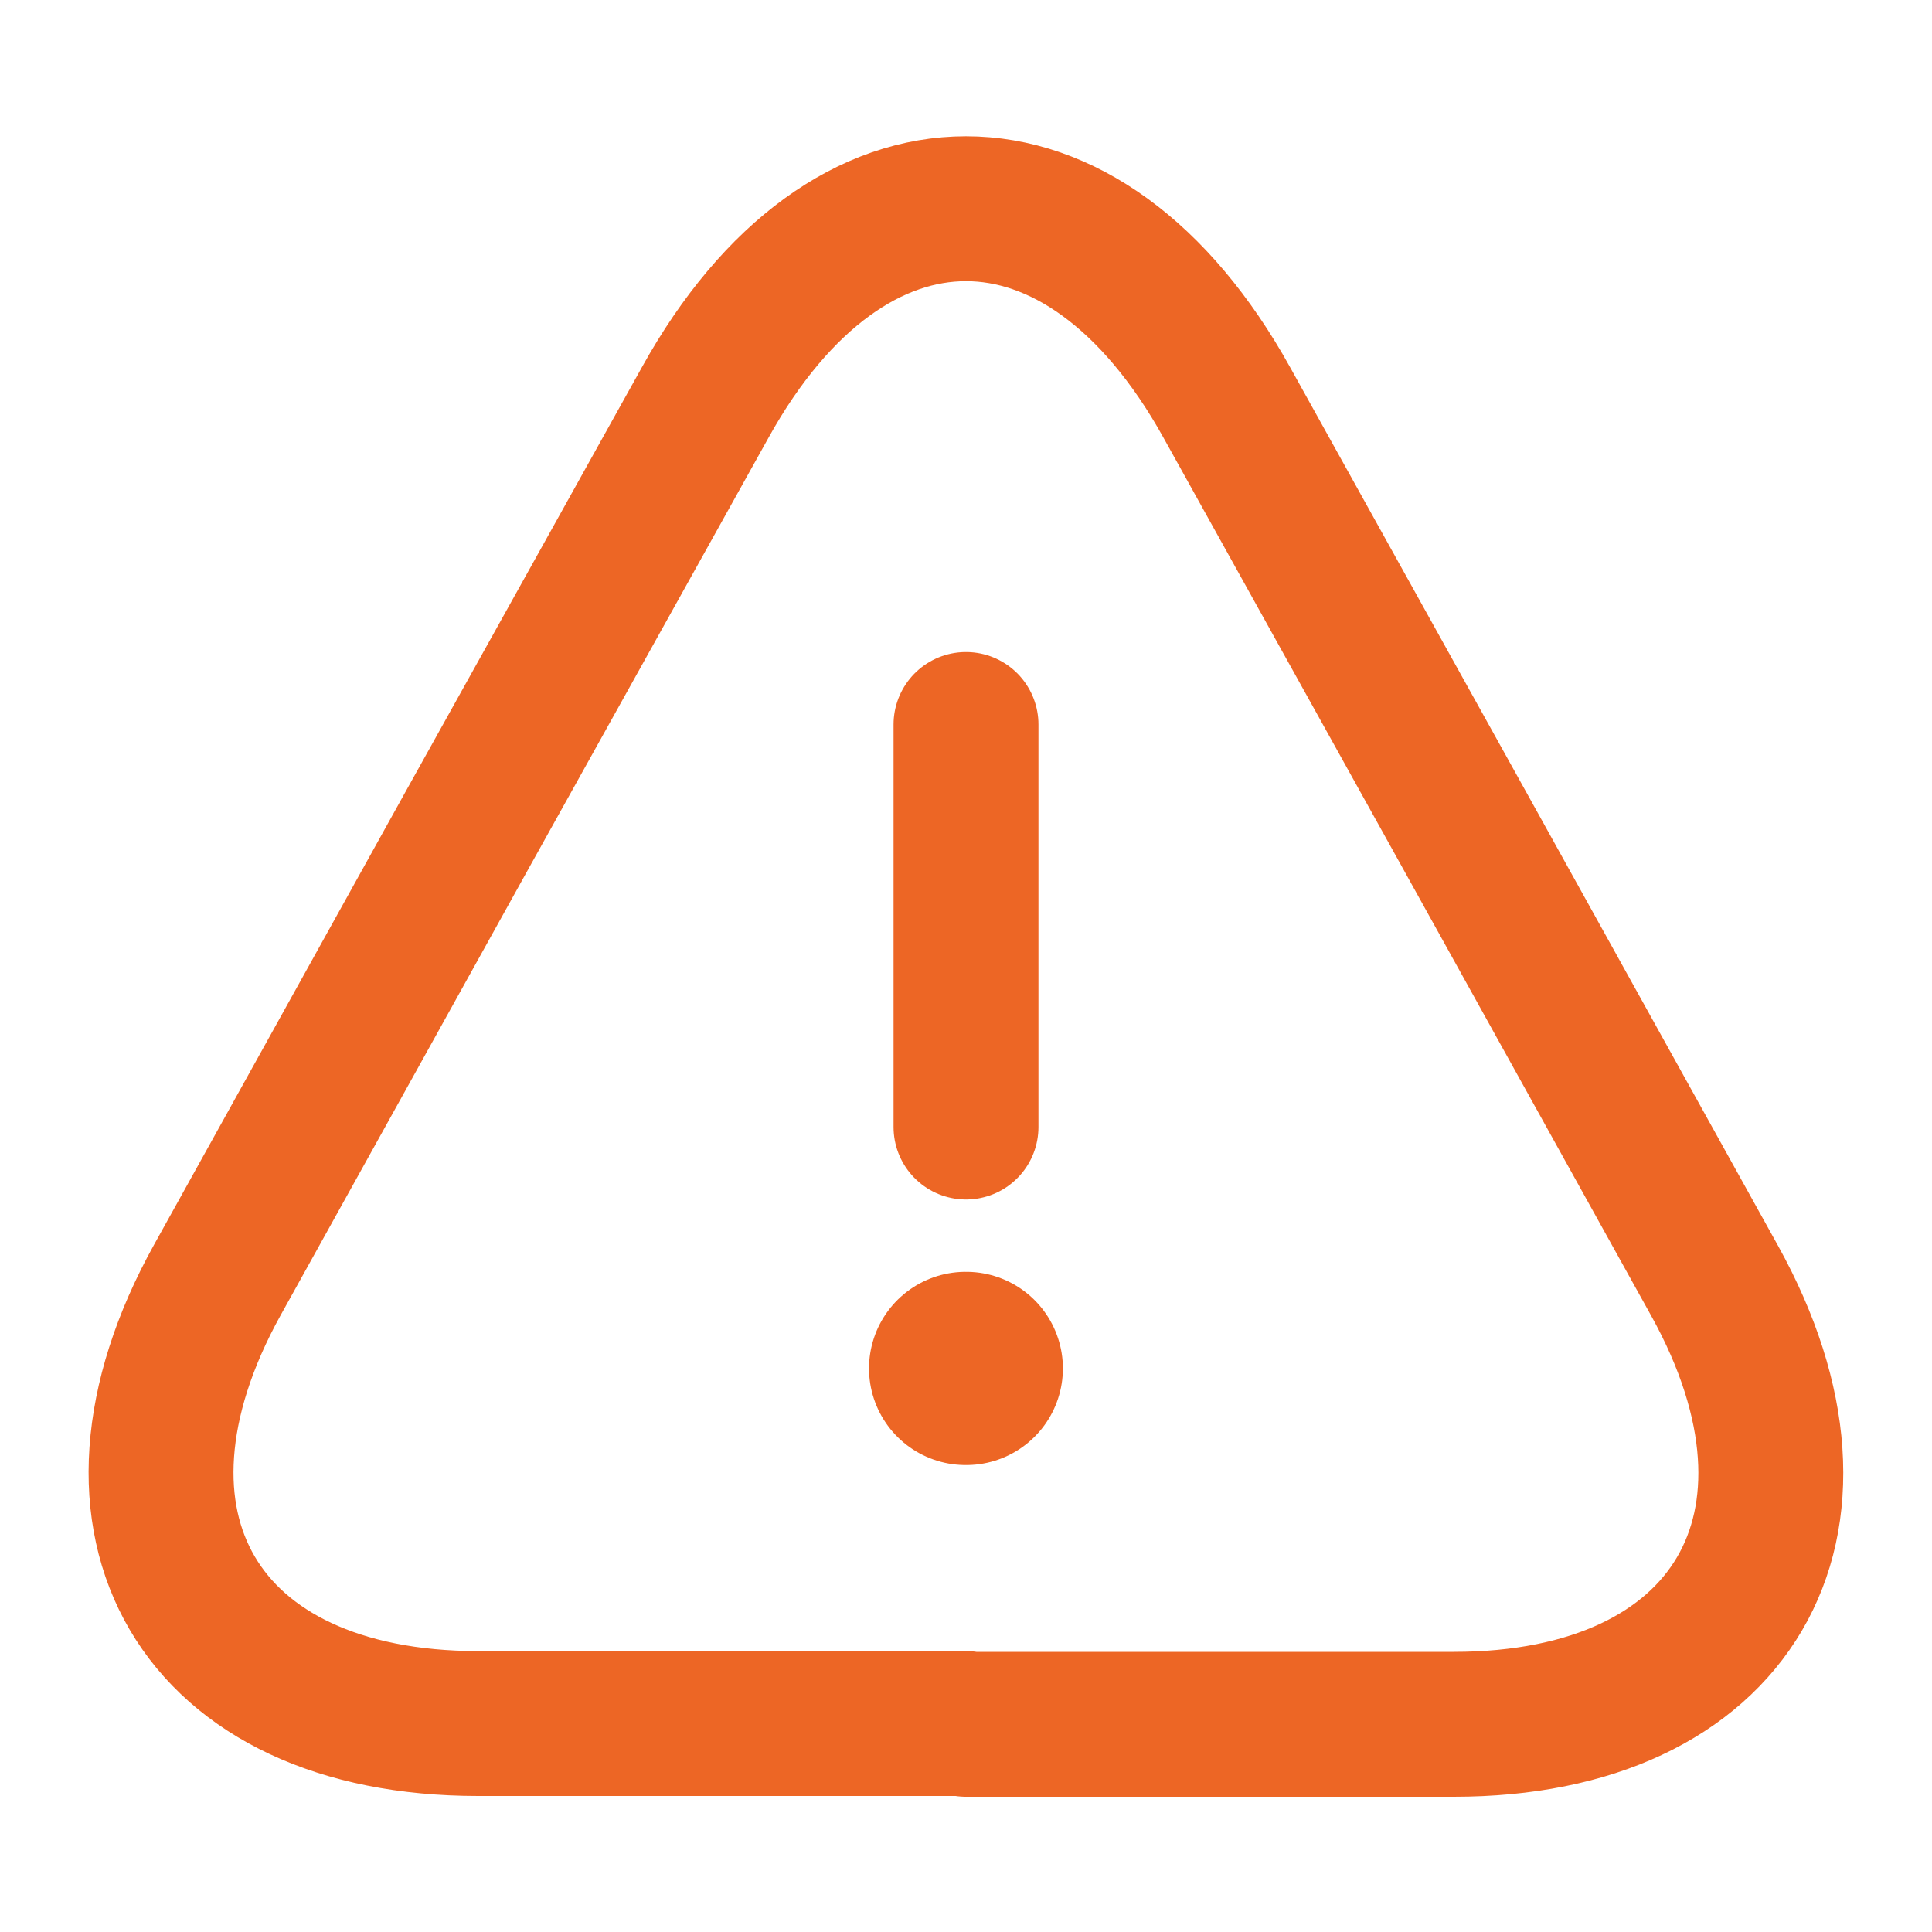 <svg width="20" height="20" viewBox="0 0 20 20" fill="none" xmlns="http://www.w3.org/2000/svg">
<path d="M10 7.5V11.667" stroke="#ED6625" stroke-width="1.5" stroke-linecap="round" stroke-linejoin="round"/>
<path d="M10 17.842H4.95C2.058 17.842 0.85 15.775 2.25 13.25L4.85 8.567L7.3 4.167C8.783 1.492 11.216 1.492 12.7 4.167L15.15 8.575L17.75 13.259C19.15 15.784 17.933 17.85 15.05 17.85H10V17.842Z" stroke="#ED6625" stroke-width="1.5" stroke-linecap="round" stroke-linejoin="round"/>
<path d="M9.996 14.166H10.003" stroke="#ED6625" stroke-width="2" stroke-linecap="round" stroke-linejoin="round"/>
</svg>

